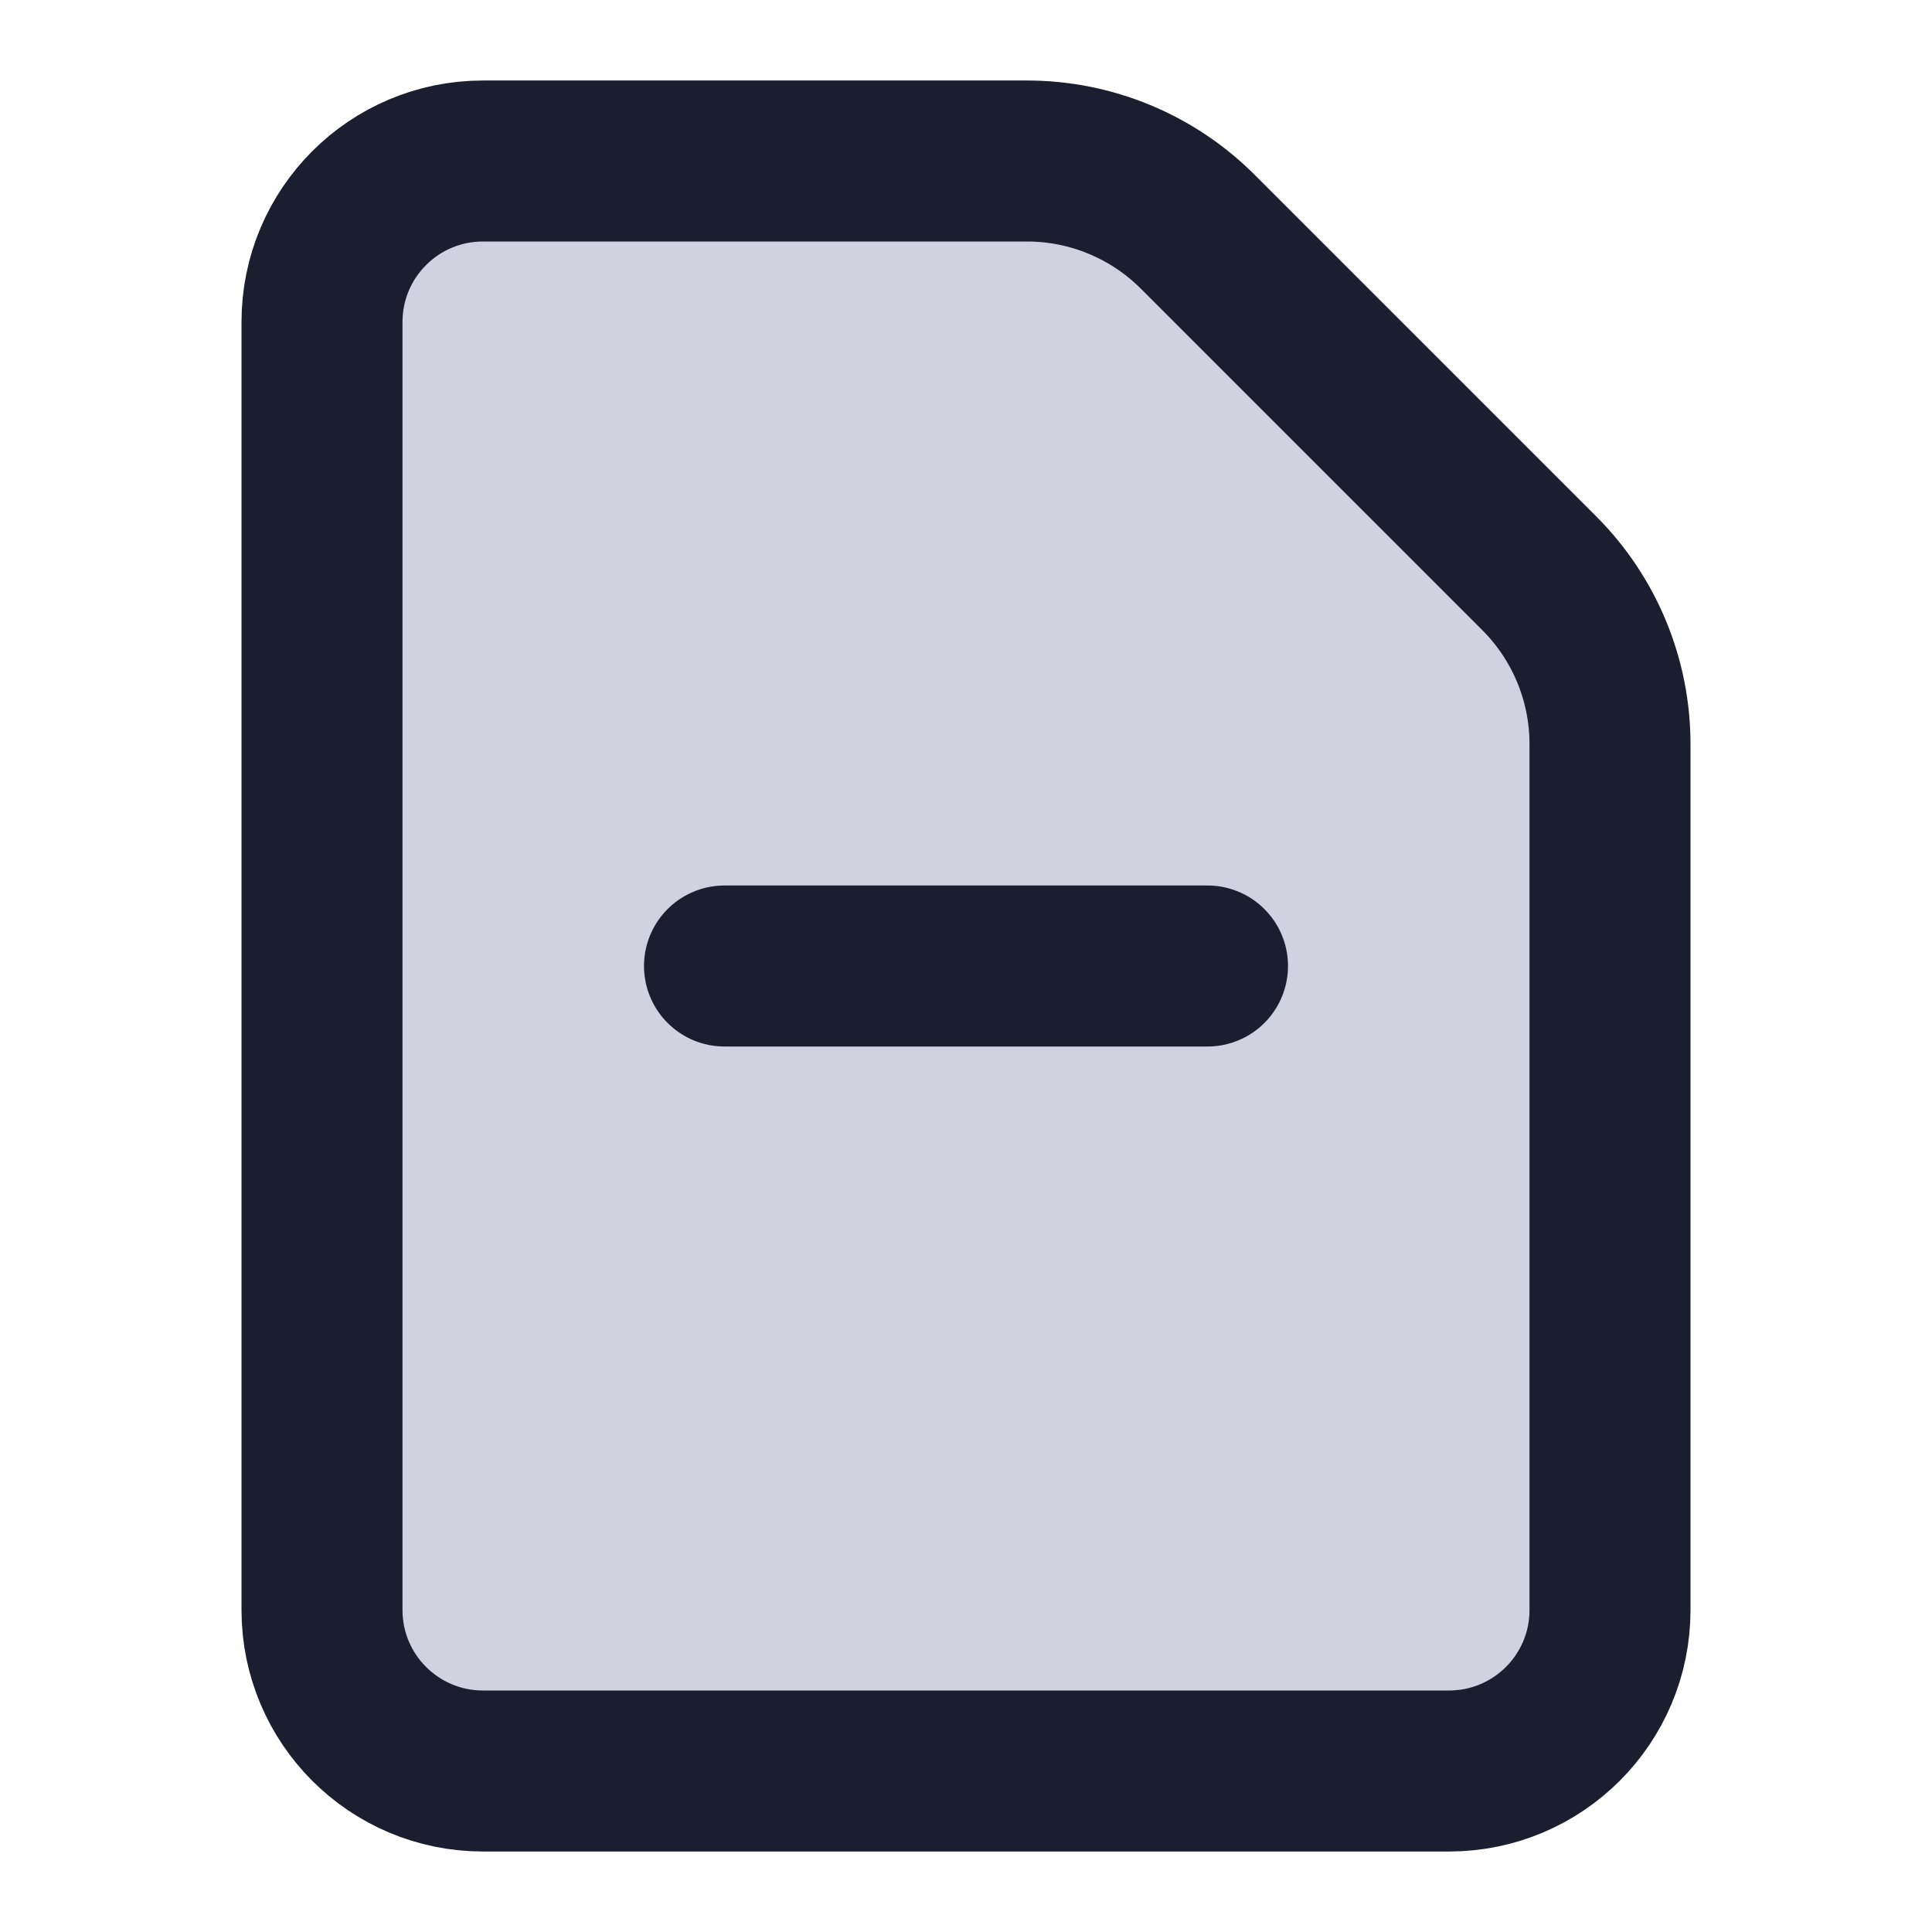 <svg width="24" height="24" viewBox="0 0 24 24" fill="none" xmlns="http://www.w3.org/2000/svg">
<path d="M4 20V4C4 2.895 4.895 2 6 2H12.757C13.553 2 14.316 2.316 14.879 2.879L19.121 7.121C19.684 7.684 20 8.447 20 9.243V20C20 21.105 19.105 22 18 22H6C4.895 22 4 21.105 4 20Z" fill="#D0D2E0" class="icon-light"/>
<path d="M15 12H9M20 9.243V20C20 21.105 19.105 22 18 22H6C4.895 22 4 21.105 4 20V4C4 2.895 4.895 2 6 2H12.757C13.553 2 14.316 2.316 14.879 2.879L19.121 7.121C19.684 7.684 20 8.447 20 9.243Z" stroke="#1B1E2E" class="icon-dark" stroke-width="2" stroke-linecap="round" stroke-linejoin="round"/>
</svg>
